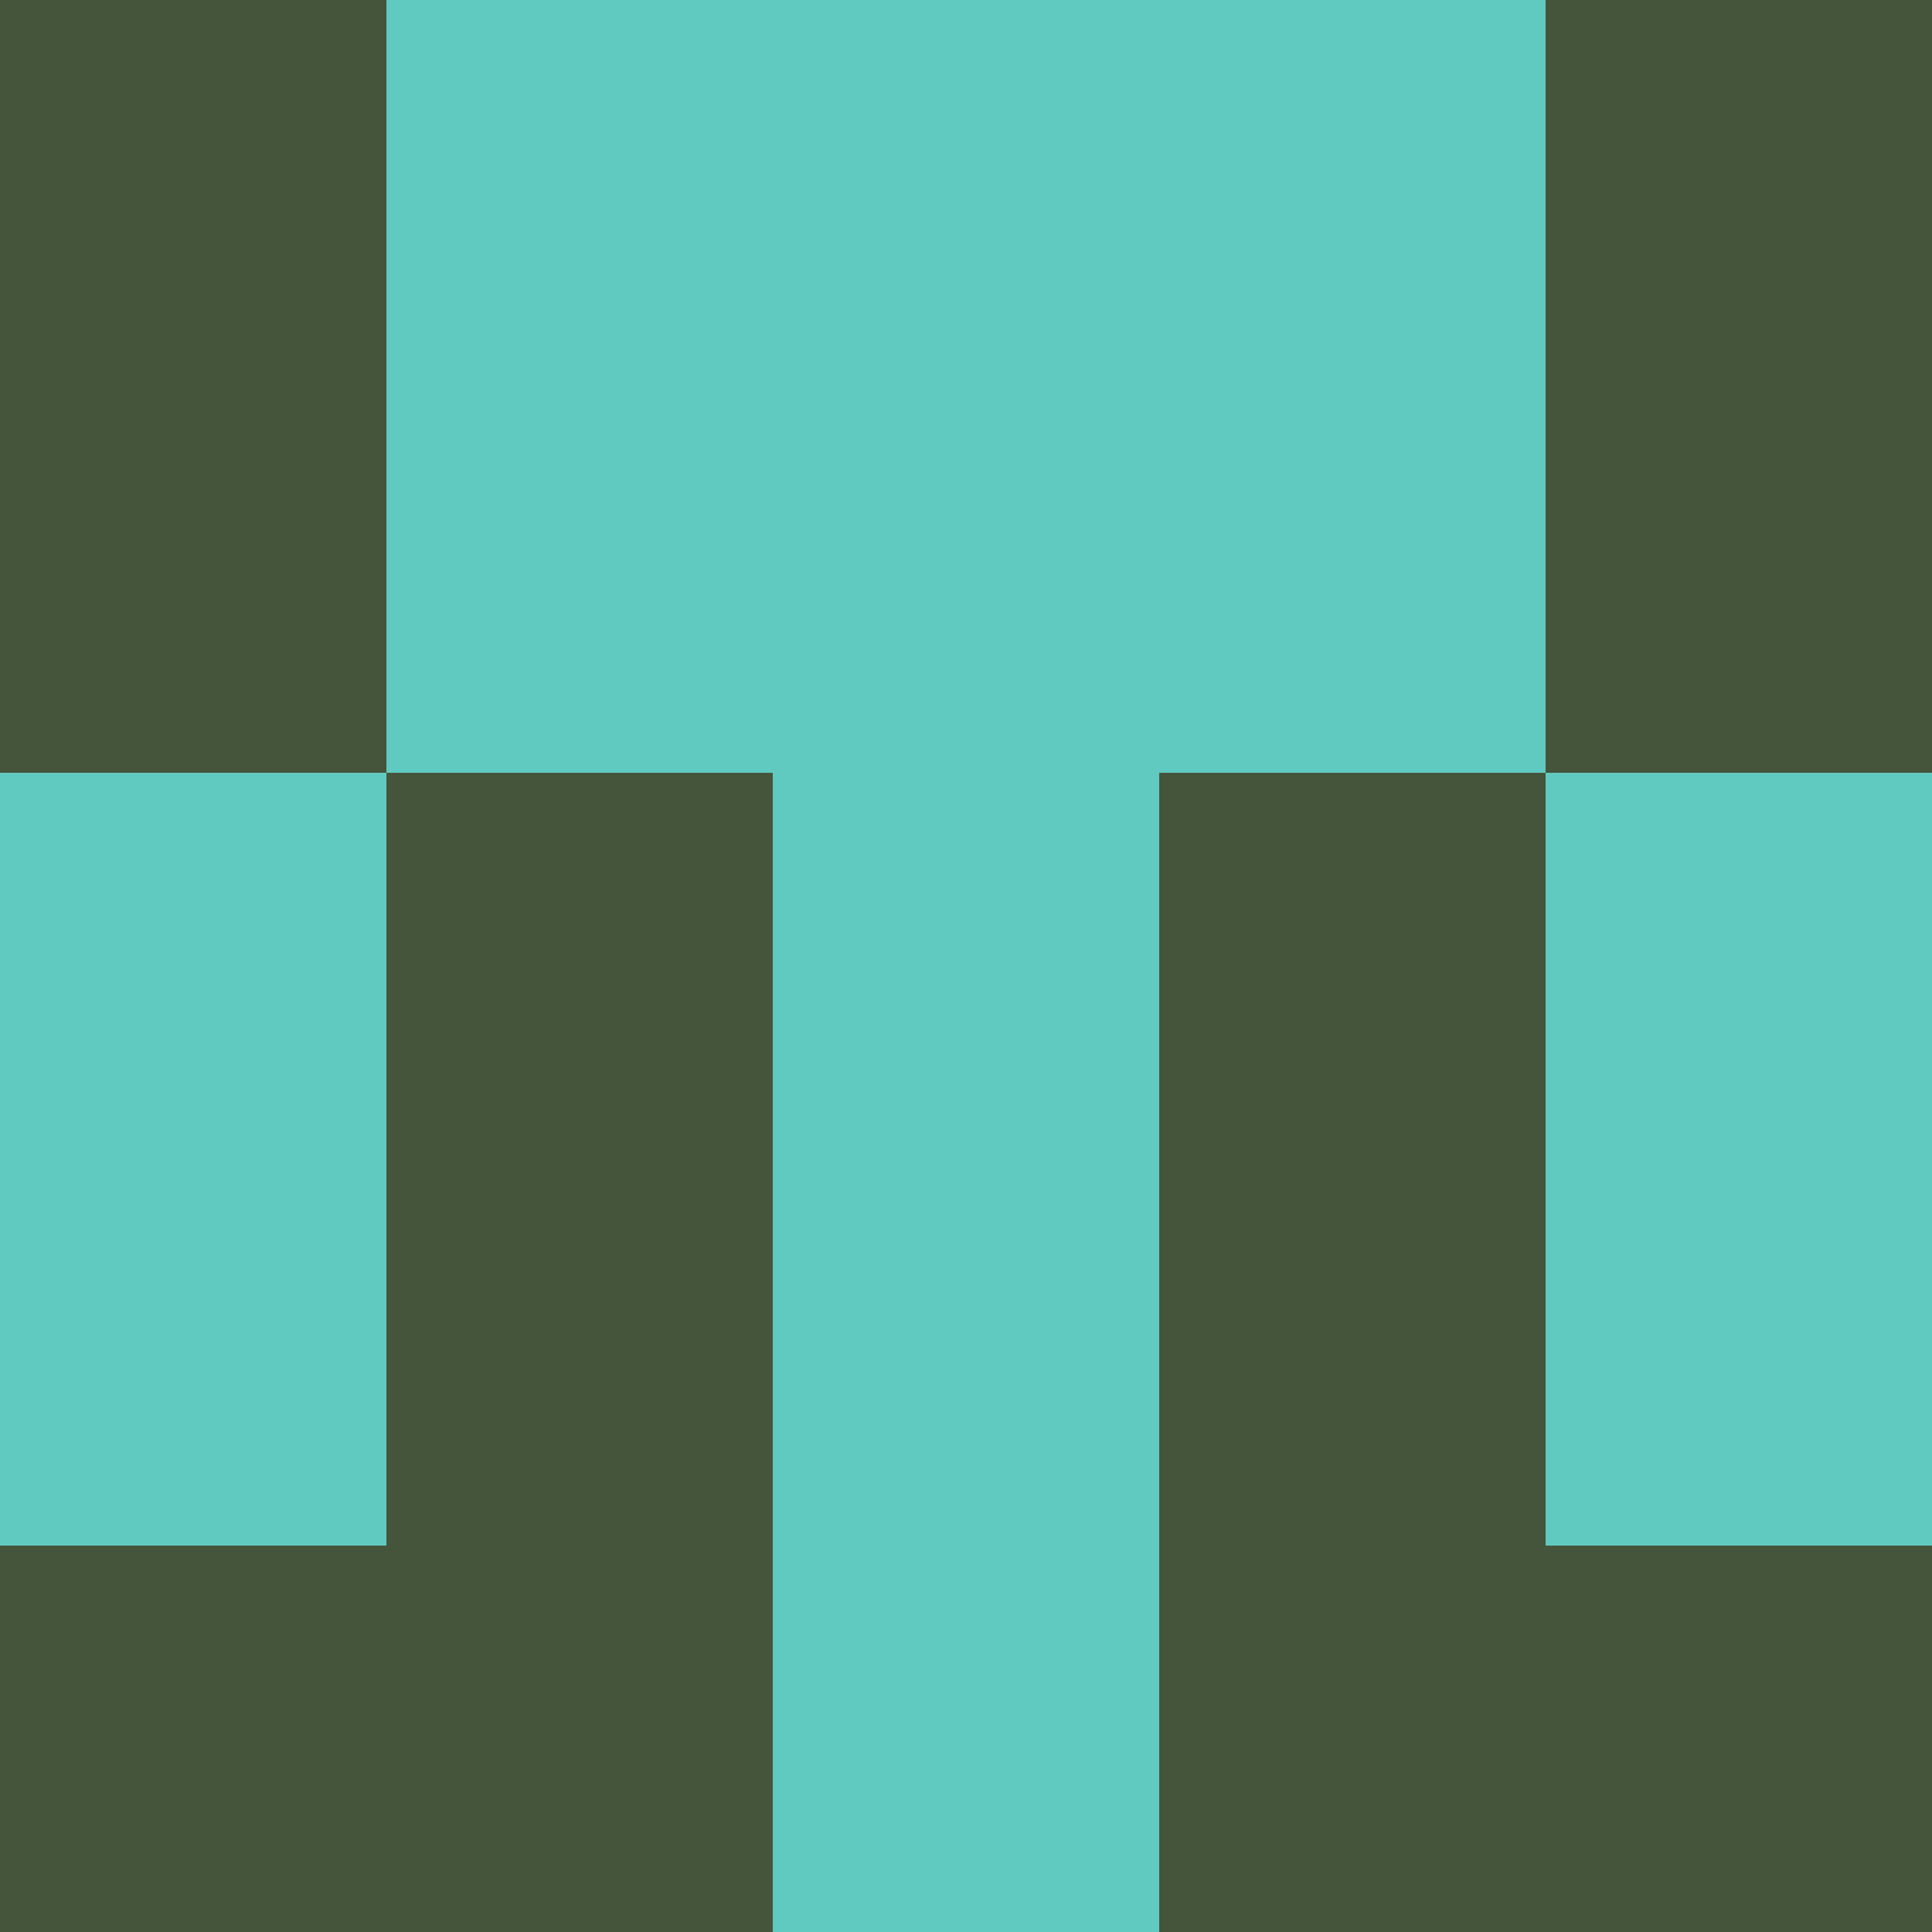 <?xml version="1.0" encoding="utf-8"?>
<!DOCTYPE svg PUBLIC "-//W3C//DTD SVG 20010904//EN"
        "http://www.w3.org/TR/2001/REC-SVG-20010904/DTD/svg10.dtd">

<svg viewBox="0 0 5 5"
     xmlns="http://www.w3.org/2000/svg"
     xmlns:xlink="http://www.w3.org/1999/xlink">

            <rect x ="0" y="0"
          width="1" height="1"
          fill="#45553C"></rect>
        <rect x ="4" y="0"
          width="1" height="1"
          fill="#45553C"></rect>
        <rect x ="1" y="0"
          width="1" height="1"
          fill="#61CAC0"></rect>
        <rect x ="3" y="0"
          width="1" height="1"
          fill="#61CAC0"></rect>
        <rect x ="2" y="0"
          width="1" height="1"
          fill="#61CAC0"></rect>
                <rect x ="0" y="1"
          width="1" height="1"
          fill="#45553C"></rect>
        <rect x ="4" y="1"
          width="1" height="1"
          fill="#45553C"></rect>
        <rect x ="1" y="1"
          width="1" height="1"
          fill="#61CAC0"></rect>
        <rect x ="3" y="1"
          width="1" height="1"
          fill="#61CAC0"></rect>
        <rect x ="2" y="1"
          width="1" height="1"
          fill="#61CAC0"></rect>
                <rect x ="0" y="2"
          width="1" height="1"
          fill="#61CAC0"></rect>
        <rect x ="4" y="2"
          width="1" height="1"
          fill="#61CAC0"></rect>
        <rect x ="1" y="2"
          width="1" height="1"
          fill="#45553C"></rect>
        <rect x ="3" y="2"
          width="1" height="1"
          fill="#45553C"></rect>
        <rect x ="2" y="2"
          width="1" height="1"
          fill="#61CAC0"></rect>
                <rect x ="0" y="3"
          width="1" height="1"
          fill="#61CAC0"></rect>
        <rect x ="4" y="3"
          width="1" height="1"
          fill="#61CAC0"></rect>
        <rect x ="1" y="3"
          width="1" height="1"
          fill="#45553C"></rect>
        <rect x ="3" y="3"
          width="1" height="1"
          fill="#45553C"></rect>
        <rect x ="2" y="3"
          width="1" height="1"
          fill="#61CAC0"></rect>
                <rect x ="0" y="4"
          width="1" height="1"
          fill="#45553C"></rect>
        <rect x ="4" y="4"
          width="1" height="1"
          fill="#45553C"></rect>
        <rect x ="1" y="4"
          width="1" height="1"
          fill="#45553C"></rect>
        <rect x ="3" y="4"
          width="1" height="1"
          fill="#45553C"></rect>
        <rect x ="2" y="4"
          width="1" height="1"
          fill="#61CAC0"></rect>
        </svg>

